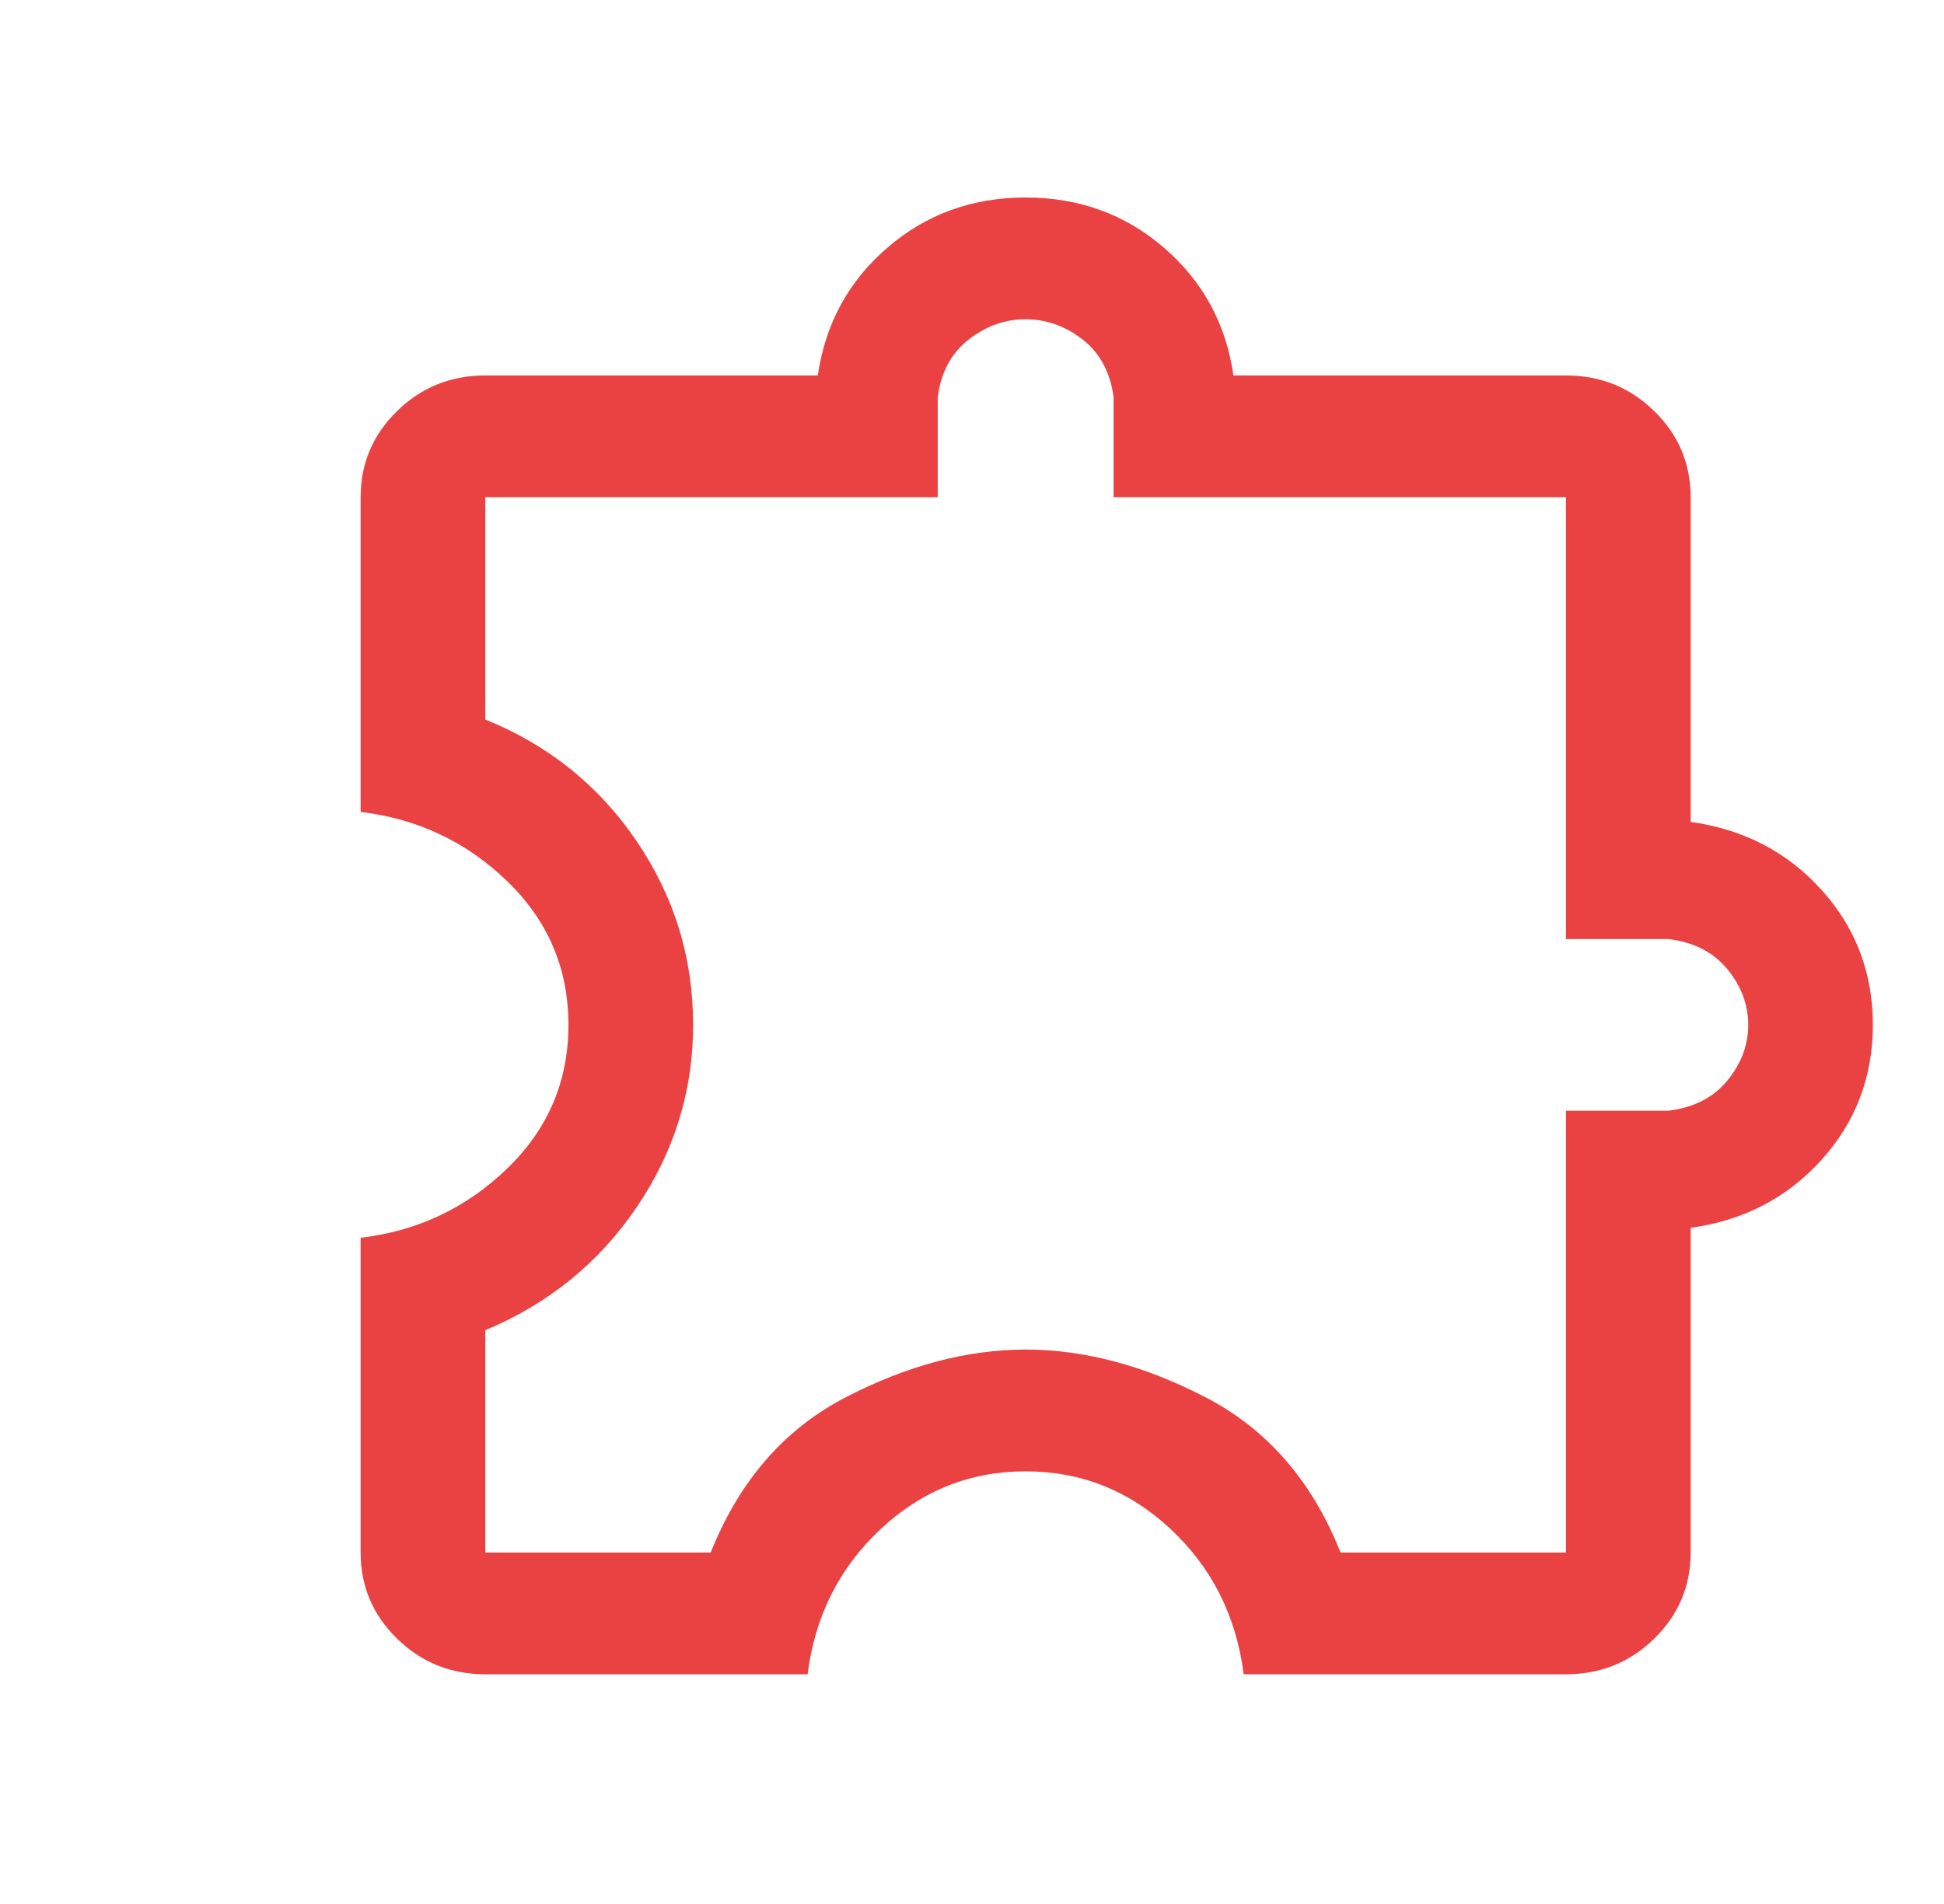 <svg width="49" height="48" viewBox="0 0 49 48" fill="none" xmlns="http://www.w3.org/2000/svg">
<mask id="mask0_439_393" style="mask-type:alpha" maskUnits="userSpaceOnUse" x="0" y="0" width="49" height="48">
<rect x="0.9" width="48" height="48" fill="#D9D9D9"/>
</mask>
<g mask="url(#mask0_439_393)">
<path d="M20.356 42.209H12.233C11.363 42.209 10.622 41.91 10.009 41.312C9.397 40.714 9.09 39.99 9.09 39.14V31.205C10.525 31.035 11.757 30.452 12.785 29.458C13.814 28.463 14.328 27.257 14.328 25.837C14.328 24.418 13.814 23.211 12.785 22.216C11.757 21.222 10.525 20.64 9.09 20.469V12.535C9.09 11.685 9.397 10.961 10.009 10.363C10.622 9.764 11.363 9.465 12.233 9.465H20.614C20.802 8.164 21.386 7.091 22.365 6.246C23.344 5.401 24.506 4.979 25.852 4.979C27.198 4.979 28.361 5.401 29.34 6.246C30.319 7.091 30.902 8.164 31.09 9.465H39.471C40.342 9.465 41.083 9.764 41.695 10.363C42.308 10.961 42.614 11.685 42.614 12.535V20.721C43.946 20.905 45.045 21.475 45.91 22.431C46.775 23.387 47.207 24.523 47.207 25.837C47.207 27.152 46.775 28.287 45.91 29.244C45.045 30.2 43.946 30.77 42.614 30.954V39.14C42.614 39.99 42.308 40.714 41.695 41.312C41.083 41.91 40.342 42.209 39.471 42.209H31.348C31.16 40.74 30.546 39.52 29.507 38.549C28.467 37.578 27.249 37.093 25.852 37.093C24.455 37.093 23.237 37.578 22.198 38.549C21.158 39.52 20.544 40.74 20.356 42.209ZM12.233 39.14H17.914C18.632 37.335 19.765 36.031 21.313 35.228C22.862 34.425 24.375 34.023 25.852 34.023C27.33 34.023 28.843 34.425 30.391 35.228C31.94 36.031 33.073 37.335 33.79 39.14H39.471V28.002H42.05C42.692 27.923 43.188 27.67 43.539 27.242C43.889 26.814 44.065 26.346 44.065 25.837C44.065 25.328 43.889 24.86 43.539 24.432C43.188 24.005 42.692 23.751 42.05 23.673H39.471V12.535H28.069V10.016C27.988 9.389 27.729 8.905 27.291 8.562C26.853 8.22 26.373 8.049 25.852 8.049C25.331 8.049 24.852 8.22 24.414 8.562C23.976 8.905 23.717 9.389 23.636 10.016V12.535H12.233V18.139C13.823 18.782 15.094 19.803 16.045 21.203C16.996 22.603 17.471 24.148 17.471 25.837C17.471 27.506 16.996 29.04 16.045 30.44C15.094 31.84 13.823 32.871 12.233 33.535V39.14Z" fill="#EA4242"/>
</g>
</svg>
